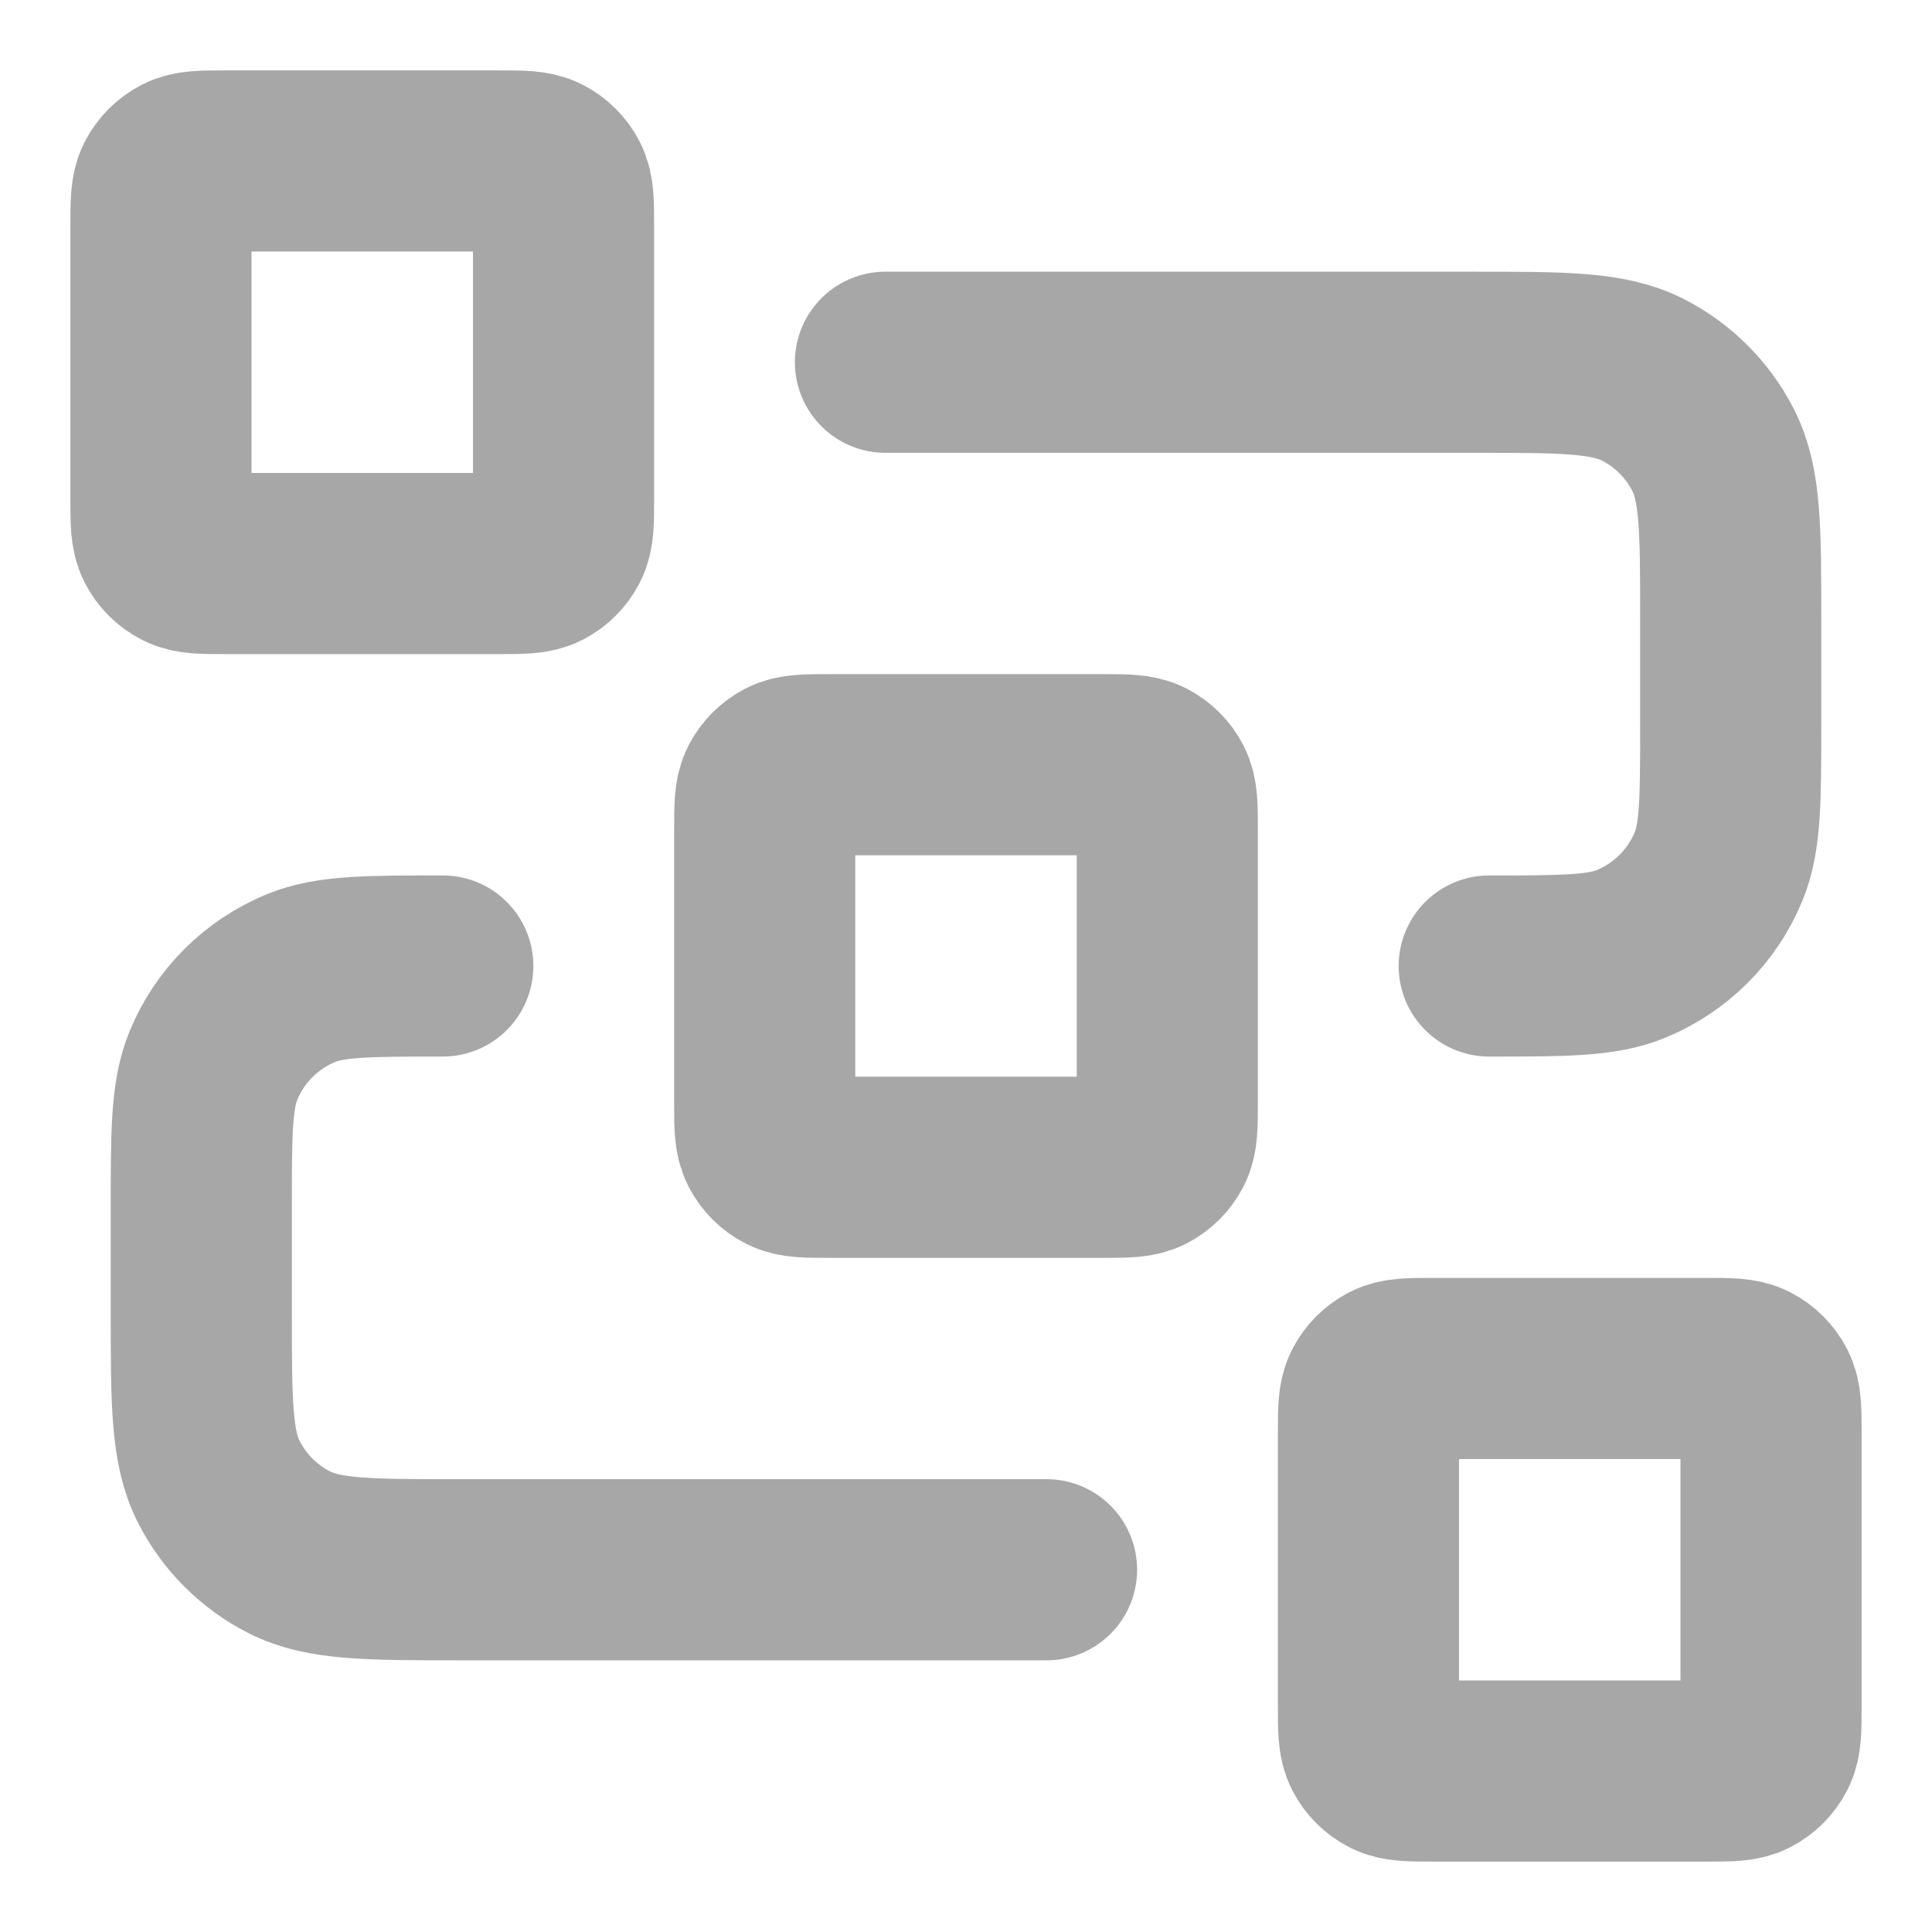 <svg width="16" height="16" viewBox="0 0 16 16" fill="none" xmlns="http://www.w3.org/2000/svg">
<g id="dataflow-03" clip-path="url(#clip0_2535_6716)">
<path id="Icon" d="M7.333 3H12.2C12.947 3 13.32 3 13.605 3.145C13.856 3.273 14.06 3.477 14.188 3.728C14.333 4.013 14.333 4.387 14.333 5.133V6C14.333 6.621 14.333 6.932 14.232 7.177C14.097 7.504 13.837 7.763 13.51 7.899C13.265 8 12.955 8 12.333 8M8.667 13H3.8C3.053 13 2.68 13 2.395 12.855C2.144 12.727 1.94 12.523 1.812 12.272C1.667 11.987 1.667 11.613 1.667 10.867V10C1.667 9.379 1.667 9.068 1.768 8.823C1.903 8.496 2.163 8.237 2.49 8.101C2.735 8 3.045 8 3.667 8M6.867 9.667H9.133C9.32 9.667 9.413 9.667 9.485 9.63C9.547 9.598 9.598 9.547 9.63 9.485C9.667 9.413 9.667 9.32 9.667 9.133V6.867C9.667 6.68 9.667 6.587 9.63 6.515C9.598 6.453 9.547 6.402 9.485 6.37C9.413 6.333 9.32 6.333 9.133 6.333H6.867C6.68 6.333 6.587 6.333 6.515 6.37C6.453 6.402 6.402 6.453 6.37 6.515C6.333 6.587 6.333 6.68 6.333 6.867V9.133C6.333 9.32 6.333 9.413 6.37 9.485C6.402 9.547 6.453 9.598 6.515 9.63C6.587 9.667 6.68 9.667 6.867 9.667ZM11.867 14.667H14.133C14.32 14.667 14.413 14.667 14.485 14.63C14.547 14.598 14.598 14.547 14.63 14.485C14.667 14.413 14.667 14.32 14.667 14.133V11.867C14.667 11.68 14.667 11.587 14.63 11.515C14.598 11.453 14.547 11.402 14.485 11.37C14.413 11.333 14.32 11.333 14.133 11.333H11.867C11.68 11.333 11.587 11.333 11.515 11.37C11.453 11.402 11.402 11.453 11.37 11.515C11.333 11.587 11.333 11.68 11.333 11.867V14.133C11.333 14.32 11.333 14.413 11.37 14.485C11.402 14.547 11.453 14.598 11.515 14.63C11.587 14.667 11.68 14.667 11.867 14.667ZM1.867 4.667H4.133C4.32 4.667 4.413 4.667 4.485 4.63C4.547 4.598 4.598 4.547 4.63 4.485C4.667 4.413 4.667 4.32 4.667 4.133V1.867C4.667 1.68 4.667 1.587 4.63 1.515C4.598 1.453 4.547 1.402 4.485 1.37C4.413 1.333 4.32 1.333 4.133 1.333H1.867C1.68 1.333 1.587 1.333 1.515 1.37C1.453 1.402 1.402 1.453 1.37 1.515C1.333 1.587 1.333 1.68 1.333 1.867V4.133C1.333 4.32 1.333 4.413 1.37 4.485C1.402 4.547 1.453 4.598 1.515 4.63C1.587 4.667 1.68 4.667 1.867 4.667Z" stroke="#A7A7A7" stroke-width="1.5" stroke-linecap="round" stroke-linejoin="round"/>
</g>
<defs>
<clipPath id="clip0_2535_6716">
<rect width="16" height="16" fill="white"/>
</clipPath>
</defs>
</svg>
